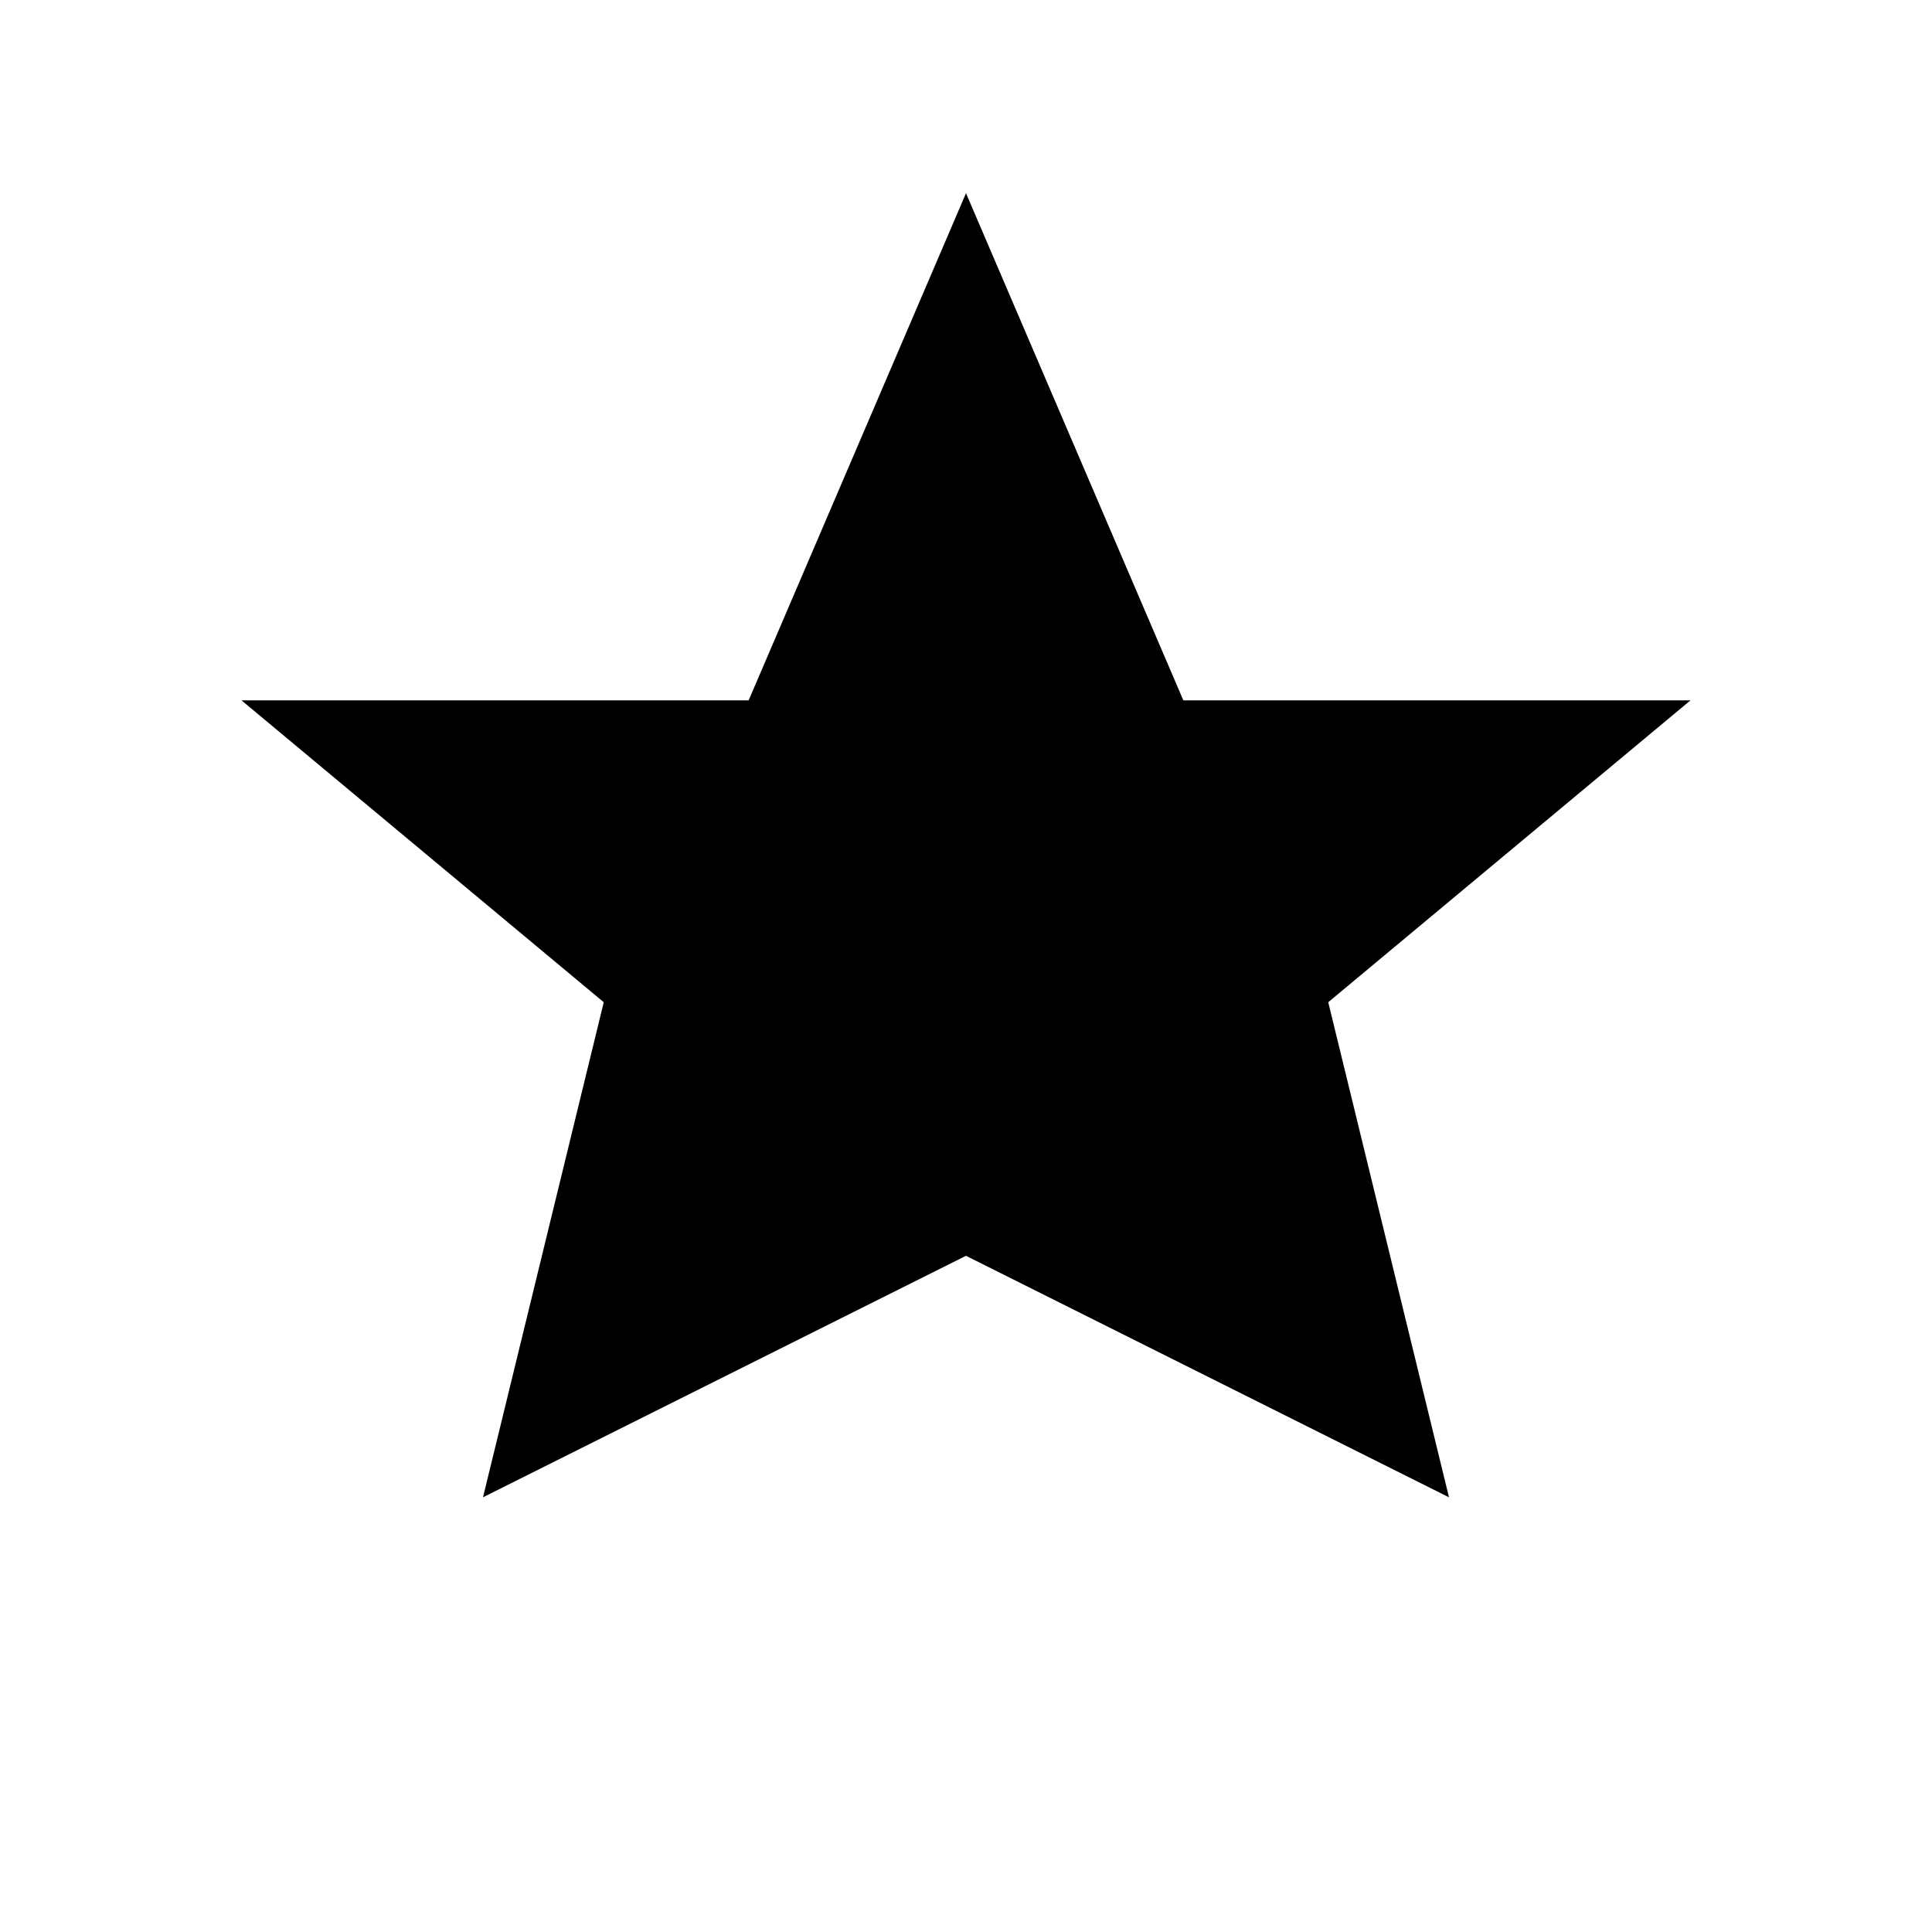 <svg xmlns="http://www.w3.org/2000/svg" viewBox="0 0 100 100">
    <path d="M50 10 L61.25 36.25 L87.5 36.25 L68.75 51.875 L75 77.5 L50 65 L25 77.5 L31.25 51.875 L12.5 36.25 L38.75 36.25 Z"
          fill="black"/>
</svg>
    
